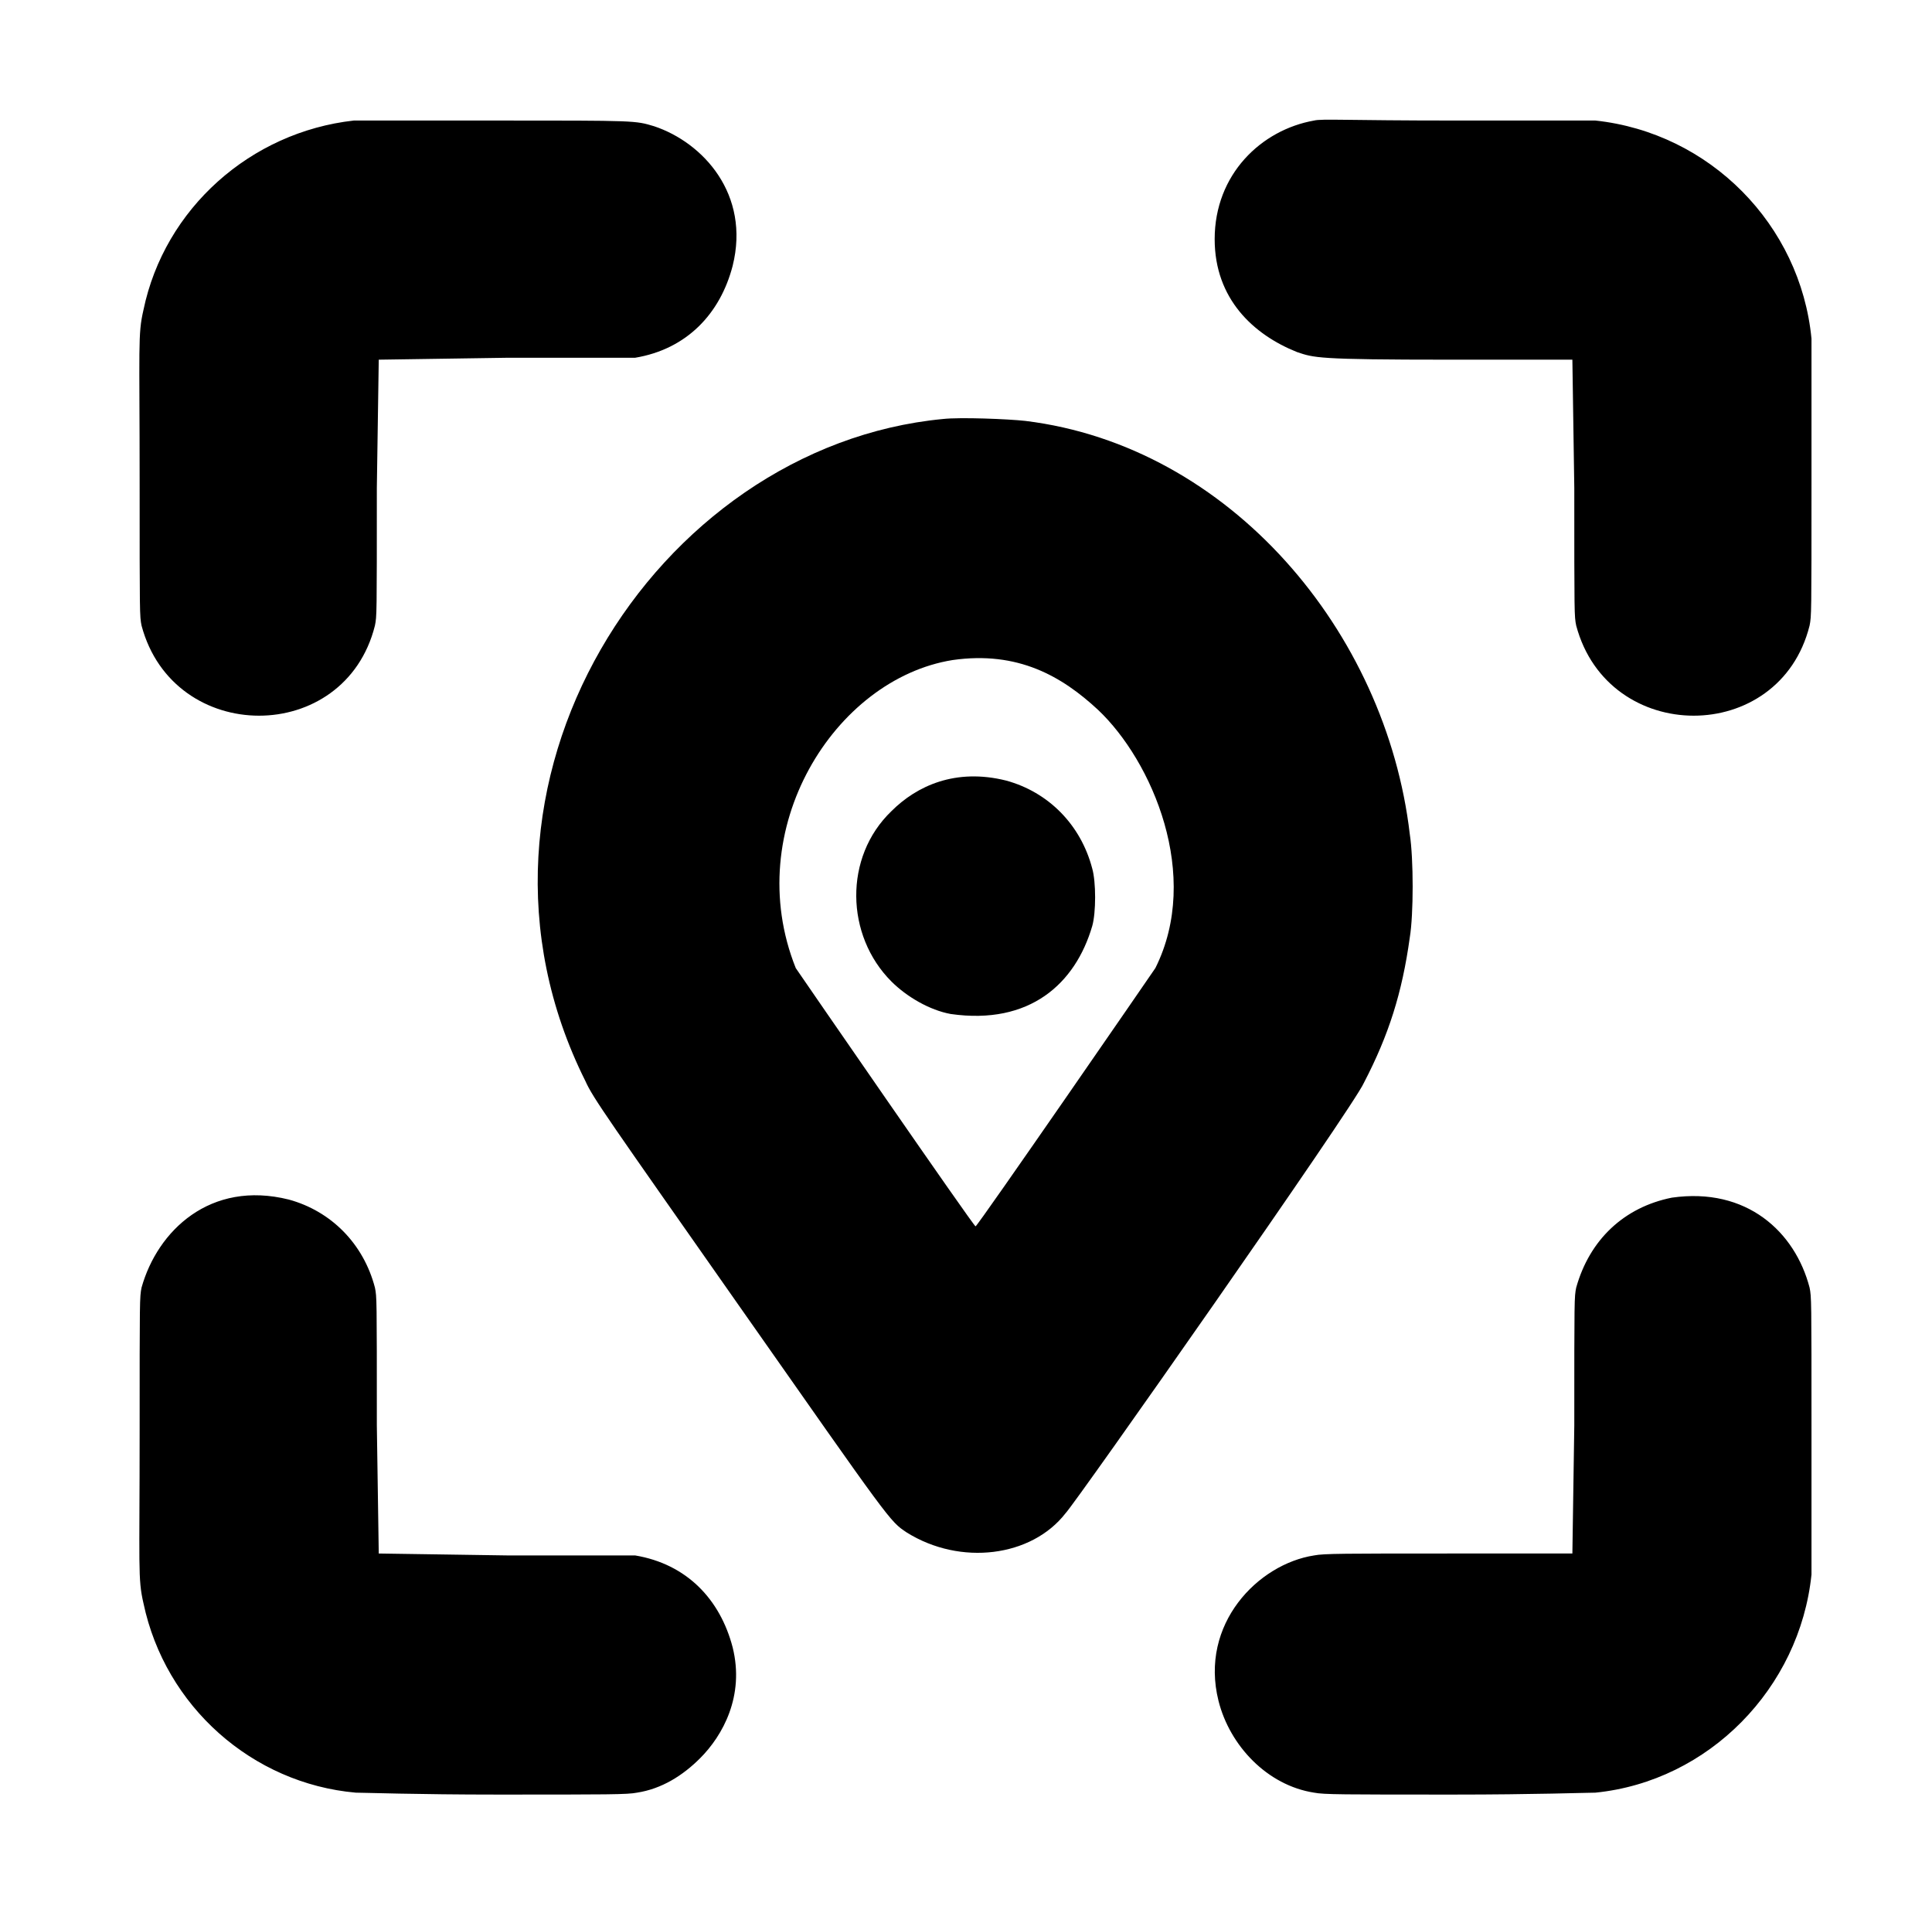 <?xml version="1.0" standalone="no"?>
<!DOCTYPE svg PUBLIC "-//W3C//DTD SVG 1.1//EN" "http://www.w3.org/Graphics/SVG/1.1/DTD/svg11.dtd" >
<svg xmlns="http://www.w3.org/2000/svg" xmlns:xlink="http://www.w3.org/1999/xlink" version="1.1" viewBox="-10 0 1010 1000">
  <g transform="matrix(1 0 0 -1 0 800)">
   <path fill="currentColor"
d="M175 737h74c74 0 73 0 83 -3c25.544 -8.515 50.353 -35.586 41 -73c-6.521 -24.997 -23.963 -43.494 -51 -48h-67l-67 -1l-1 -67c0 -67 0 -67 -1 -72c-15.715 -62.859 -105.283 -62.69 -122 0c-1 5 -1 6 -1 74c0 73 -1 78 2 91c11 53 56 93 110 99zM824 737
c59.838 -6.411 107.236 -54.437 113 -114v-76c0 -68 0 -69 -1 -74c-15.715 -62.859 -105.283 -62.69 -122 0c-1 5 -1 5 -1 72l-1 67h-64c-70 0 -71 1 -80 4c-22.597 9.039 -43 27.677 -43 59c0 33.89 24.353 57.121 52 62c4 1 17 0 73 0h74zM483 581
c9 1 34 0 43 -1c106.98 -13.1 188.653 -110.171 201 -216c2 -13 2 -42 0 -54c-4 -29 -11 -51 -24 -76c-5.216 -12.17 -150.933 -219.933 -156 -225c-17.701 -22.759 -54.843 -27.598 -83 -10c-9 6 -8 5 -88 119c-68 97 -76 108 -80 117
c-77.259 154.518 36.444 331.661 187 346zM488 455c-61.761 -9.882 -111.015 -88.462 -82 -161c2 -3 93 -135 94 -135s92 132 94 135c24.163 48.326 -1.606 108.184 -30 135c-18.821 17.476 -41.834 30.881 -76 26zM456 376
c13.299 13.299 33.581 22.605 60 16c22 -6 39 -23 45 -46c2 -7 2 -23 0 -30c-8.792 -30.143 -32.656 -51.906 -74 -46c-11 2 -23 9 -31 17c-24 24 -25 65 0 89zM64 127c8.308 29.672 35.894 56.276 77 46c22 -6 39 -23 45 -46c1 -5 1 -5 1 -72l1 -67l67 -1h67
c27.047 -4.508 44.478 -22.998 51 -48c6.361 -25.446 -5.176 -46.176 -17 -58c-9 -9 -20 -16 -33 -18c-5 -1 -15 -1 -73 -1c-42 0 -70 1 -74 1c-54.053 4.769 -99.632 45.004 -111 99c-3 13 -2 18 -2 91c0 68 0 69 1 74zM864 174c-25 -5 -43 -22 -50 -47
c-1 -5 -1 -5 -1 -72l-1 -67h-64c-55 0 -66 0 -71 -1c-29.249 -4.5 -60.047 -35.814 -50 -76c5.867 -23.47 25.533 -44.236 50 -48c5 -1 15 -1 73 -1c42 0 70 1 74 1c59.296 5.93 106.856 54.607 113 114v76c0 68 0 69 -1 74
c-7.587 29.084 -32.818 52.597 -72 47z" />
  </g>

</svg>
